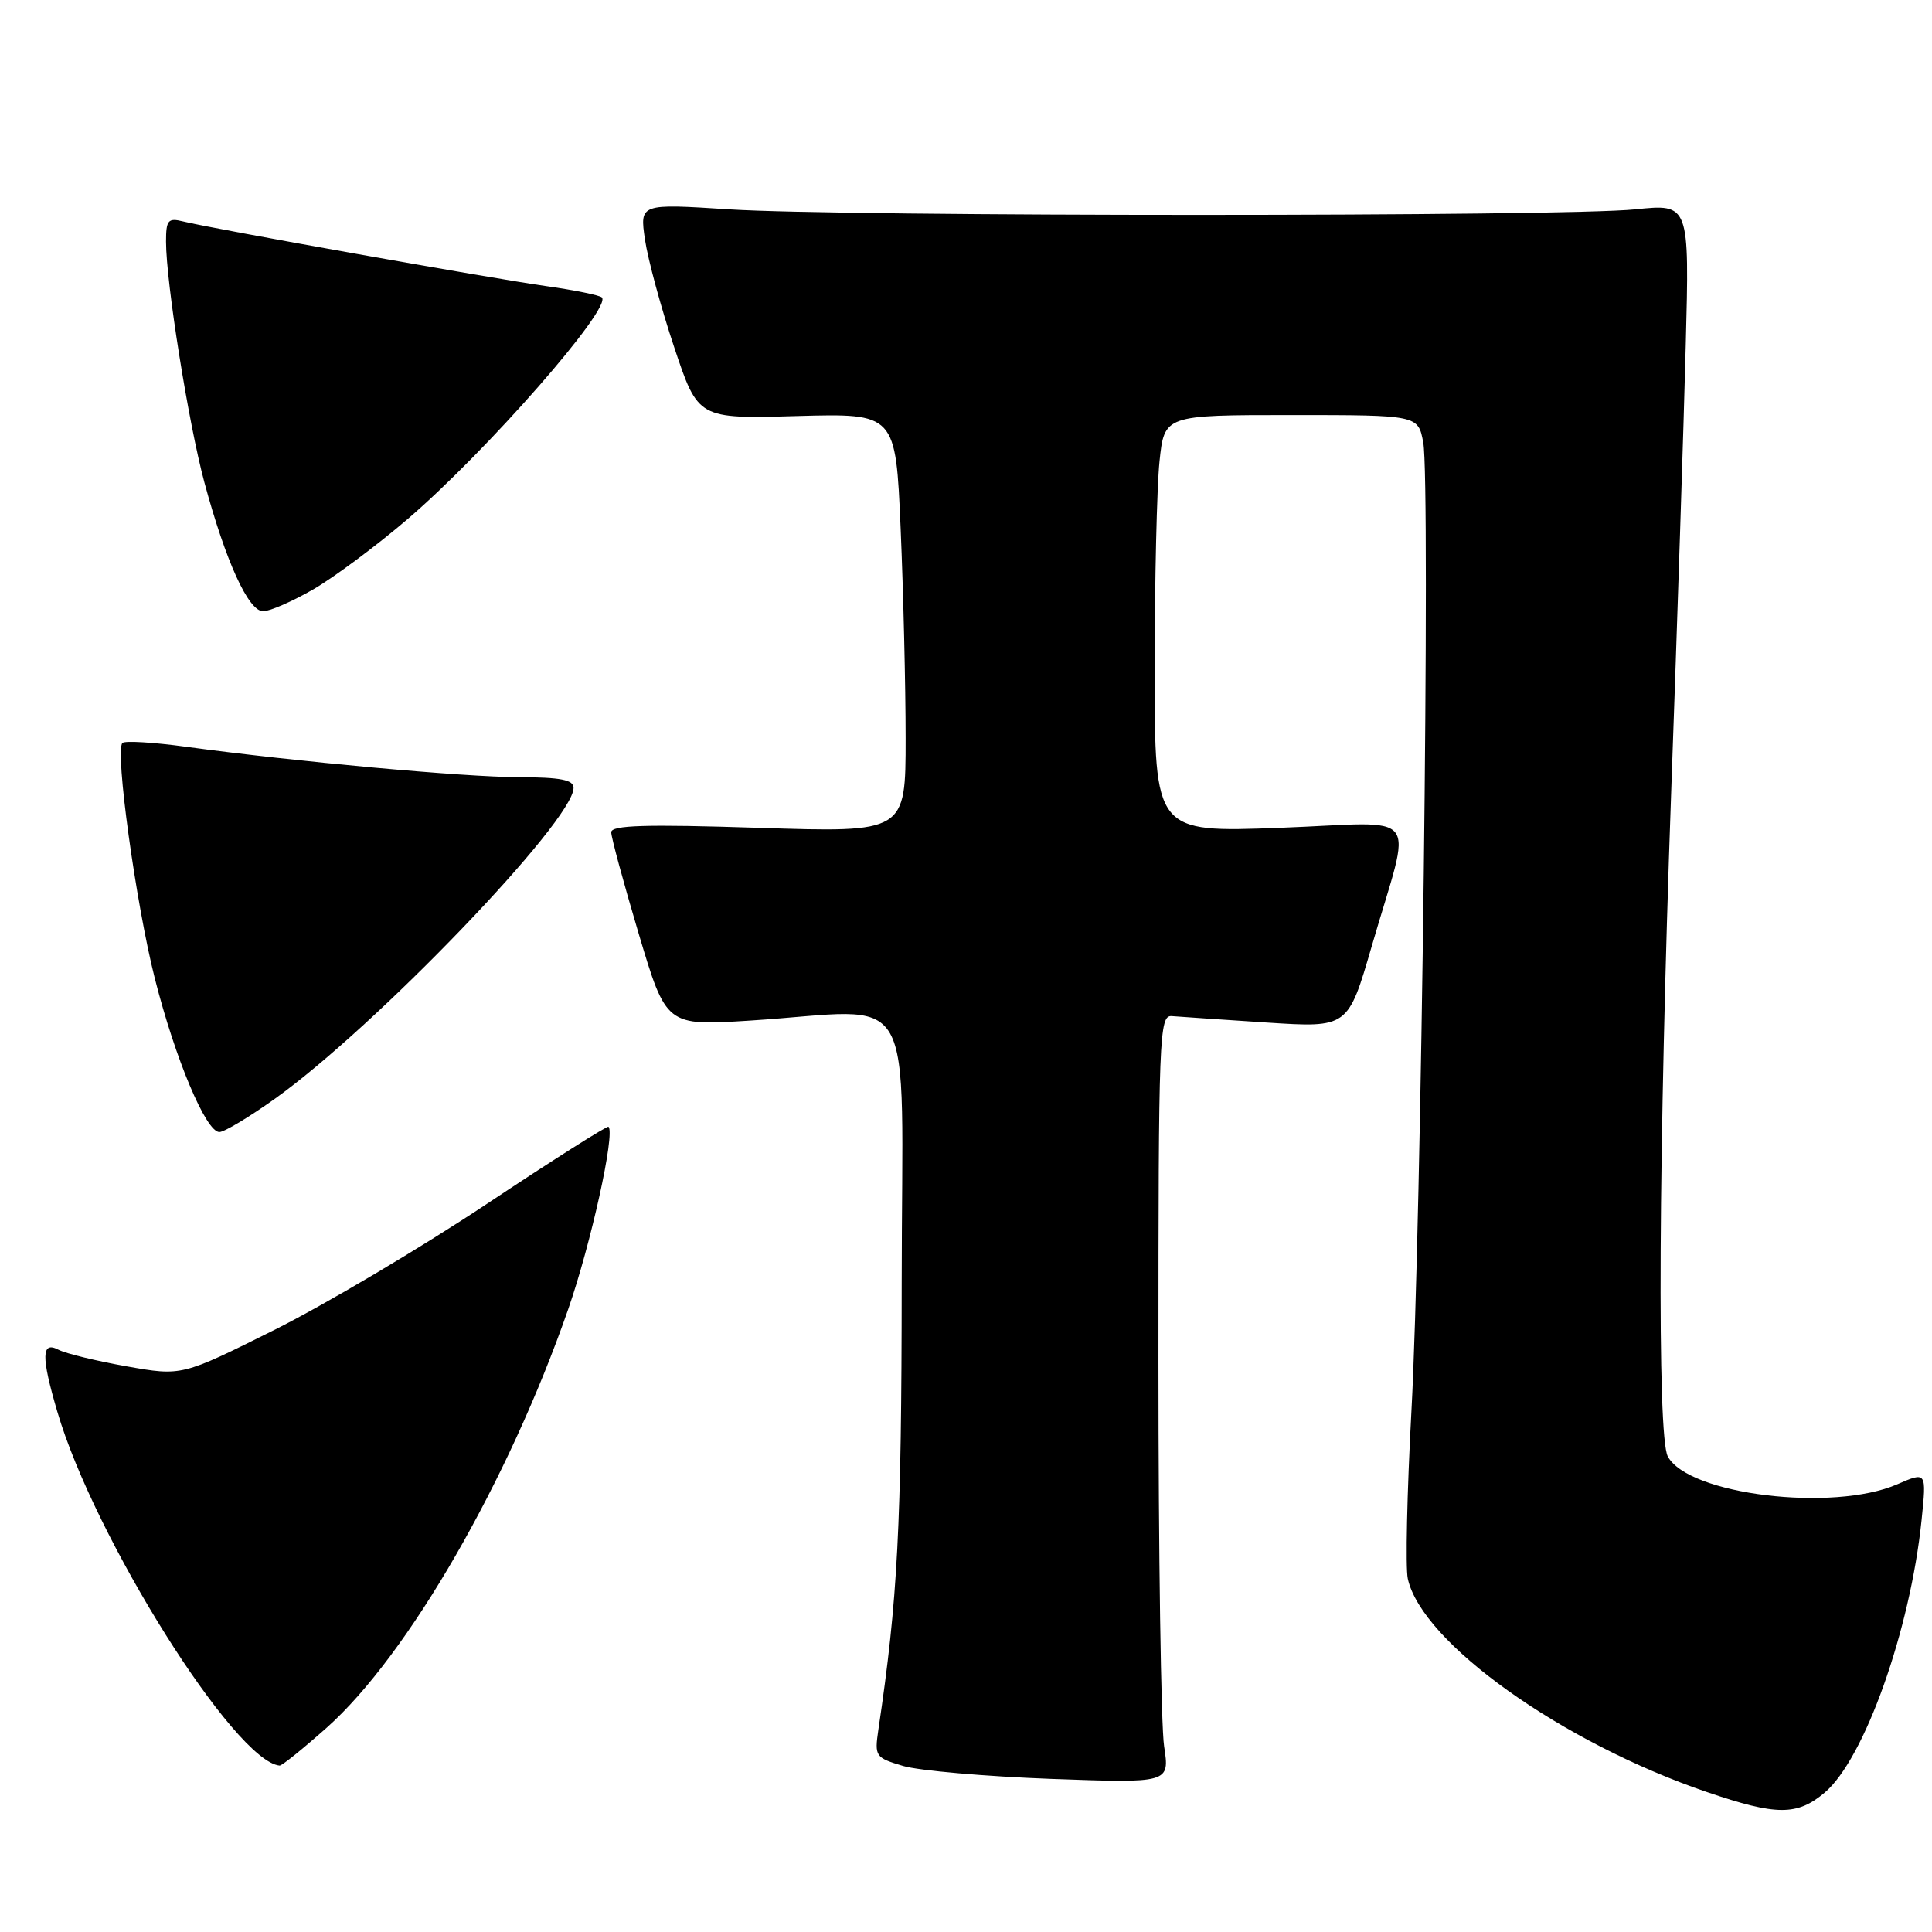 <?xml version="1.0" encoding="UTF-8" standalone="no"?>
<!DOCTYPE svg PUBLIC "-//W3C//DTD SVG 1.1//EN" "http://www.w3.org/Graphics/SVG/1.1/DTD/svg11.dtd" >
<svg xmlns="http://www.w3.org/2000/svg" xmlns:xlink="http://www.w3.org/1999/xlink" version="1.1" viewBox="0 0 256 256">
 <g >
 <path fill="currentColor"
d=" M 241.77 237.54 C 247.04 233.10 253.12 216.00 254.62 201.41 C 255.28 194.99 255.28 194.99 251.39 196.68 C 242.86 200.38 223.70 198.05 220.99 192.98 C 219.56 190.32 219.76 152.18 221.44 105.00 C 222.24 82.72 223.11 56.06 223.37 45.75 C 223.86 27.00 223.86 27.00 216.68 27.74 C 207.26 28.72 111.91 28.72 96.63 27.74 C 84.77 26.98 84.77 26.98 85.46 31.74 C 85.85 34.36 87.58 40.77 89.33 46.00 C 92.50 55.50 92.50 55.50 105.59 55.13 C 118.68 54.77 118.68 54.77 119.34 70.04 C 119.70 78.44 120.00 90.94 120.00 97.82 C 120.00 110.32 120.00 110.32 100.50 109.69 C 85.49 109.21 81.00 109.34 80.99 110.28 C 80.99 110.95 82.63 117.00 84.63 123.72 C 88.28 135.94 88.28 135.94 99.39 135.23 C 121.98 133.80 119.50 129.51 119.48 170.00 C 119.46 202.31 118.96 211.92 116.39 229.18 C 115.87 232.74 115.98 232.90 119.67 234.00 C 121.78 234.62 130.59 235.39 139.25 235.71 C 155.00 236.28 155.00 236.28 154.25 231.39 C 153.84 228.70 153.50 205.80 153.50 180.50 C 153.50 137.13 153.60 134.51 155.27 134.64 C 156.24 134.72 161.89 135.10 167.83 135.49 C 178.62 136.19 178.62 136.19 181.77 125.35 C 187.13 106.86 188.77 108.97 169.60 109.69 C 153.00 110.31 153.00 110.31 153.00 88.80 C 153.00 76.97 153.29 64.53 153.64 61.15 C 154.28 55.00 154.28 55.00 171.10 55.00 C 187.91 55.00 187.91 55.00 188.59 58.65 C 189.55 63.73 188.33 163.20 187.02 187.00 C 186.44 197.72 186.22 207.71 186.54 209.18 C 188.40 217.67 206.97 230.91 226.19 237.46 C 235.40 240.60 238.12 240.61 241.77 237.54 Z  M 43.30 228.92 C 54.04 219.35 67.37 196.25 75.29 173.48 C 78.30 164.82 81.53 150.20 80.63 149.30 C 80.47 149.13 73.17 153.76 64.42 159.58 C 55.66 165.40 43.01 172.90 36.30 176.25 C 24.09 182.34 24.09 182.34 16.80 181.05 C 12.78 180.34 8.71 179.35 7.75 178.85 C 5.48 177.66 5.44 179.74 7.60 187.07 C 12.51 203.80 31.10 233.38 37.05 233.95 C 37.35 233.98 40.16 231.71 43.30 228.92 Z  M 36.41 145.60 C 49.71 136.11 76.00 108.75 76.00 104.40 C 76.00 103.33 74.29 103.00 68.75 102.98 C 61.43 102.96 39.10 100.92 24.65 98.95 C 20.33 98.36 16.53 98.13 16.22 98.45 C 15.21 99.46 18.01 119.77 20.51 129.63 C 23.22 140.32 27.29 150.00 29.07 150.00 C 29.72 150.00 33.02 148.02 36.41 145.60 Z  M 41.50 78.10 C 44.25 76.51 49.88 72.32 54.00 68.79 C 64.42 59.87 81.13 40.80 79.75 39.41 C 79.45 39.12 76.13 38.44 72.36 37.91 C 65.07 36.88 28.04 30.29 24.25 29.34 C 22.27 28.85 22.00 29.16 22.00 32.01 C 22.00 37.43 24.97 56.06 27.08 63.91 C 29.91 74.39 32.92 81.00 34.87 80.99 C 35.77 80.99 38.75 79.68 41.50 78.10 Z "/>
</g>
</svg>